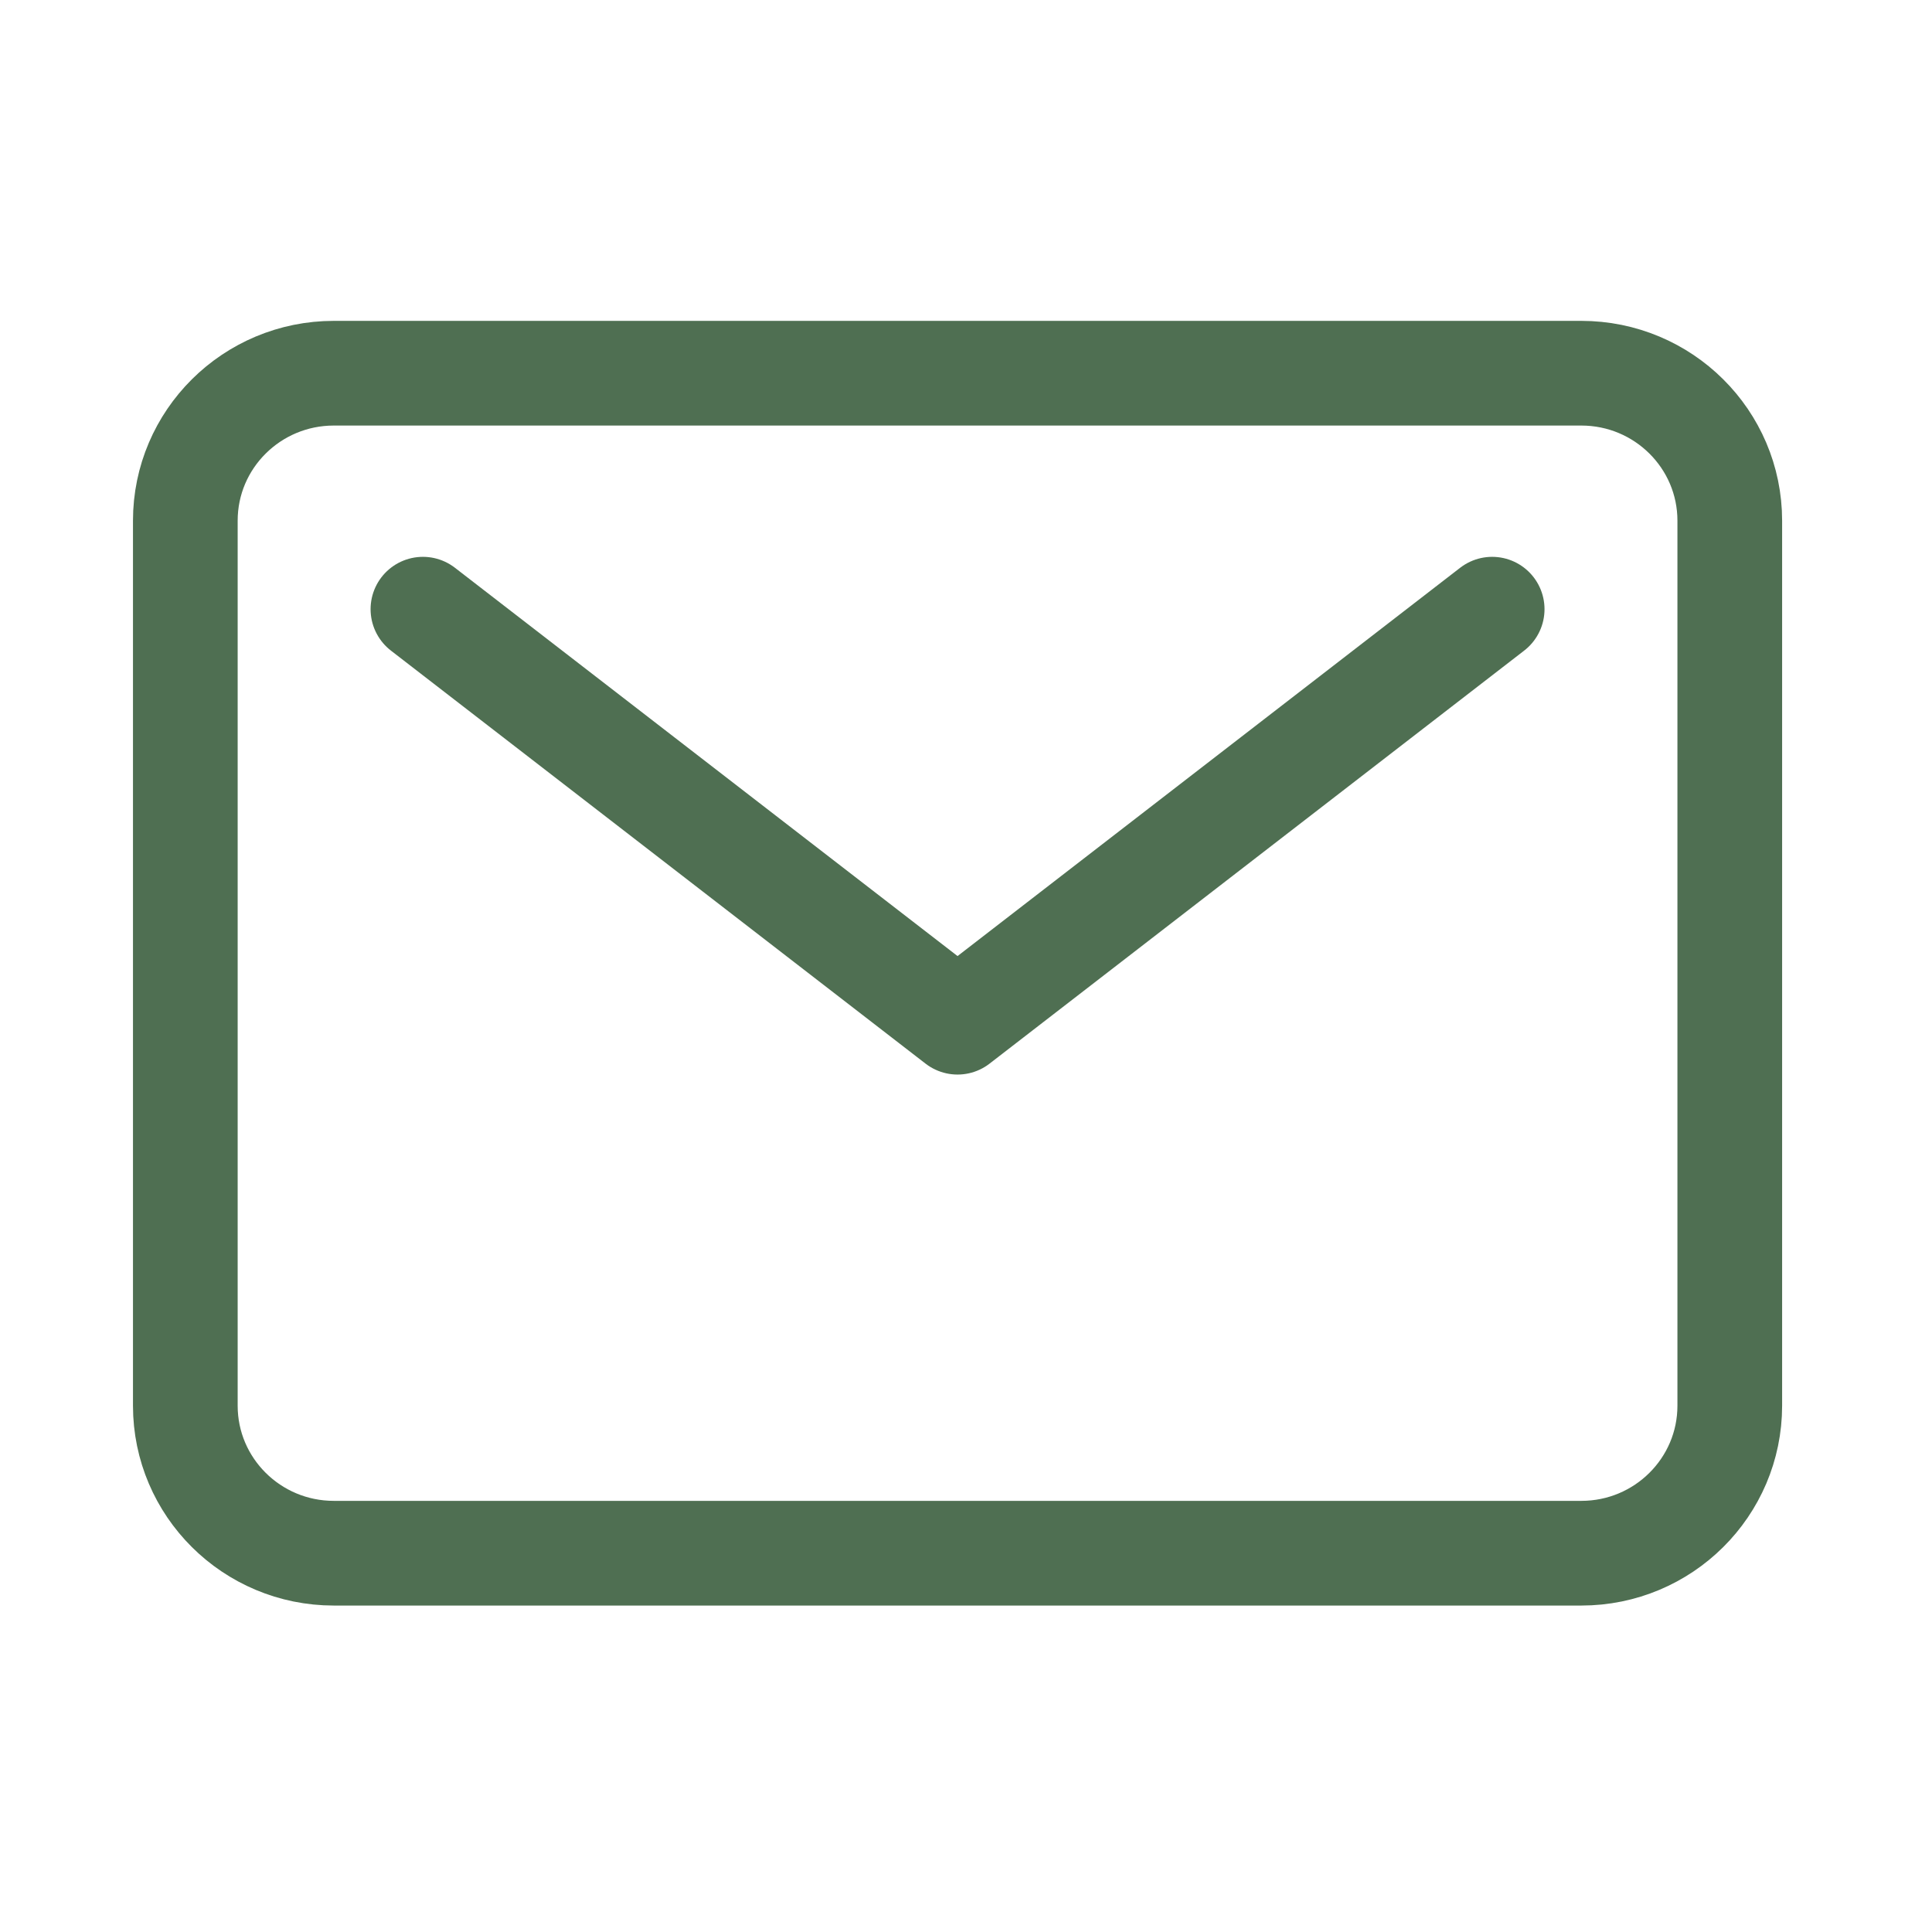 <?xml version="1.0" encoding="UTF-8" standalone="no"?><svg width='64' height='64' viewBox='0 0 64 64' fill='none' xmlns='http://www.w3.org/2000/svg'>
<path d='M52.382 12.363H11.059C8.342 12.363 6.139 14.55 6.139 17.249V46.565C6.139 49.264 8.342 51.452 11.059 51.452H52.382C55.099 51.452 57.301 49.264 57.301 46.565V17.249C57.301 14.55 55.099 12.363 52.382 12.363Z' stroke='#4F6F52' stroke-width='3.468' stroke-linecap='round' stroke-linejoin='round'/>
<path d='M14.01 20.18L31.72 33.862L49.43 20.18' stroke='#4F6F52' stroke-width='3.468' stroke-linecap='round' stroke-linejoin='round'/>
</svg>
